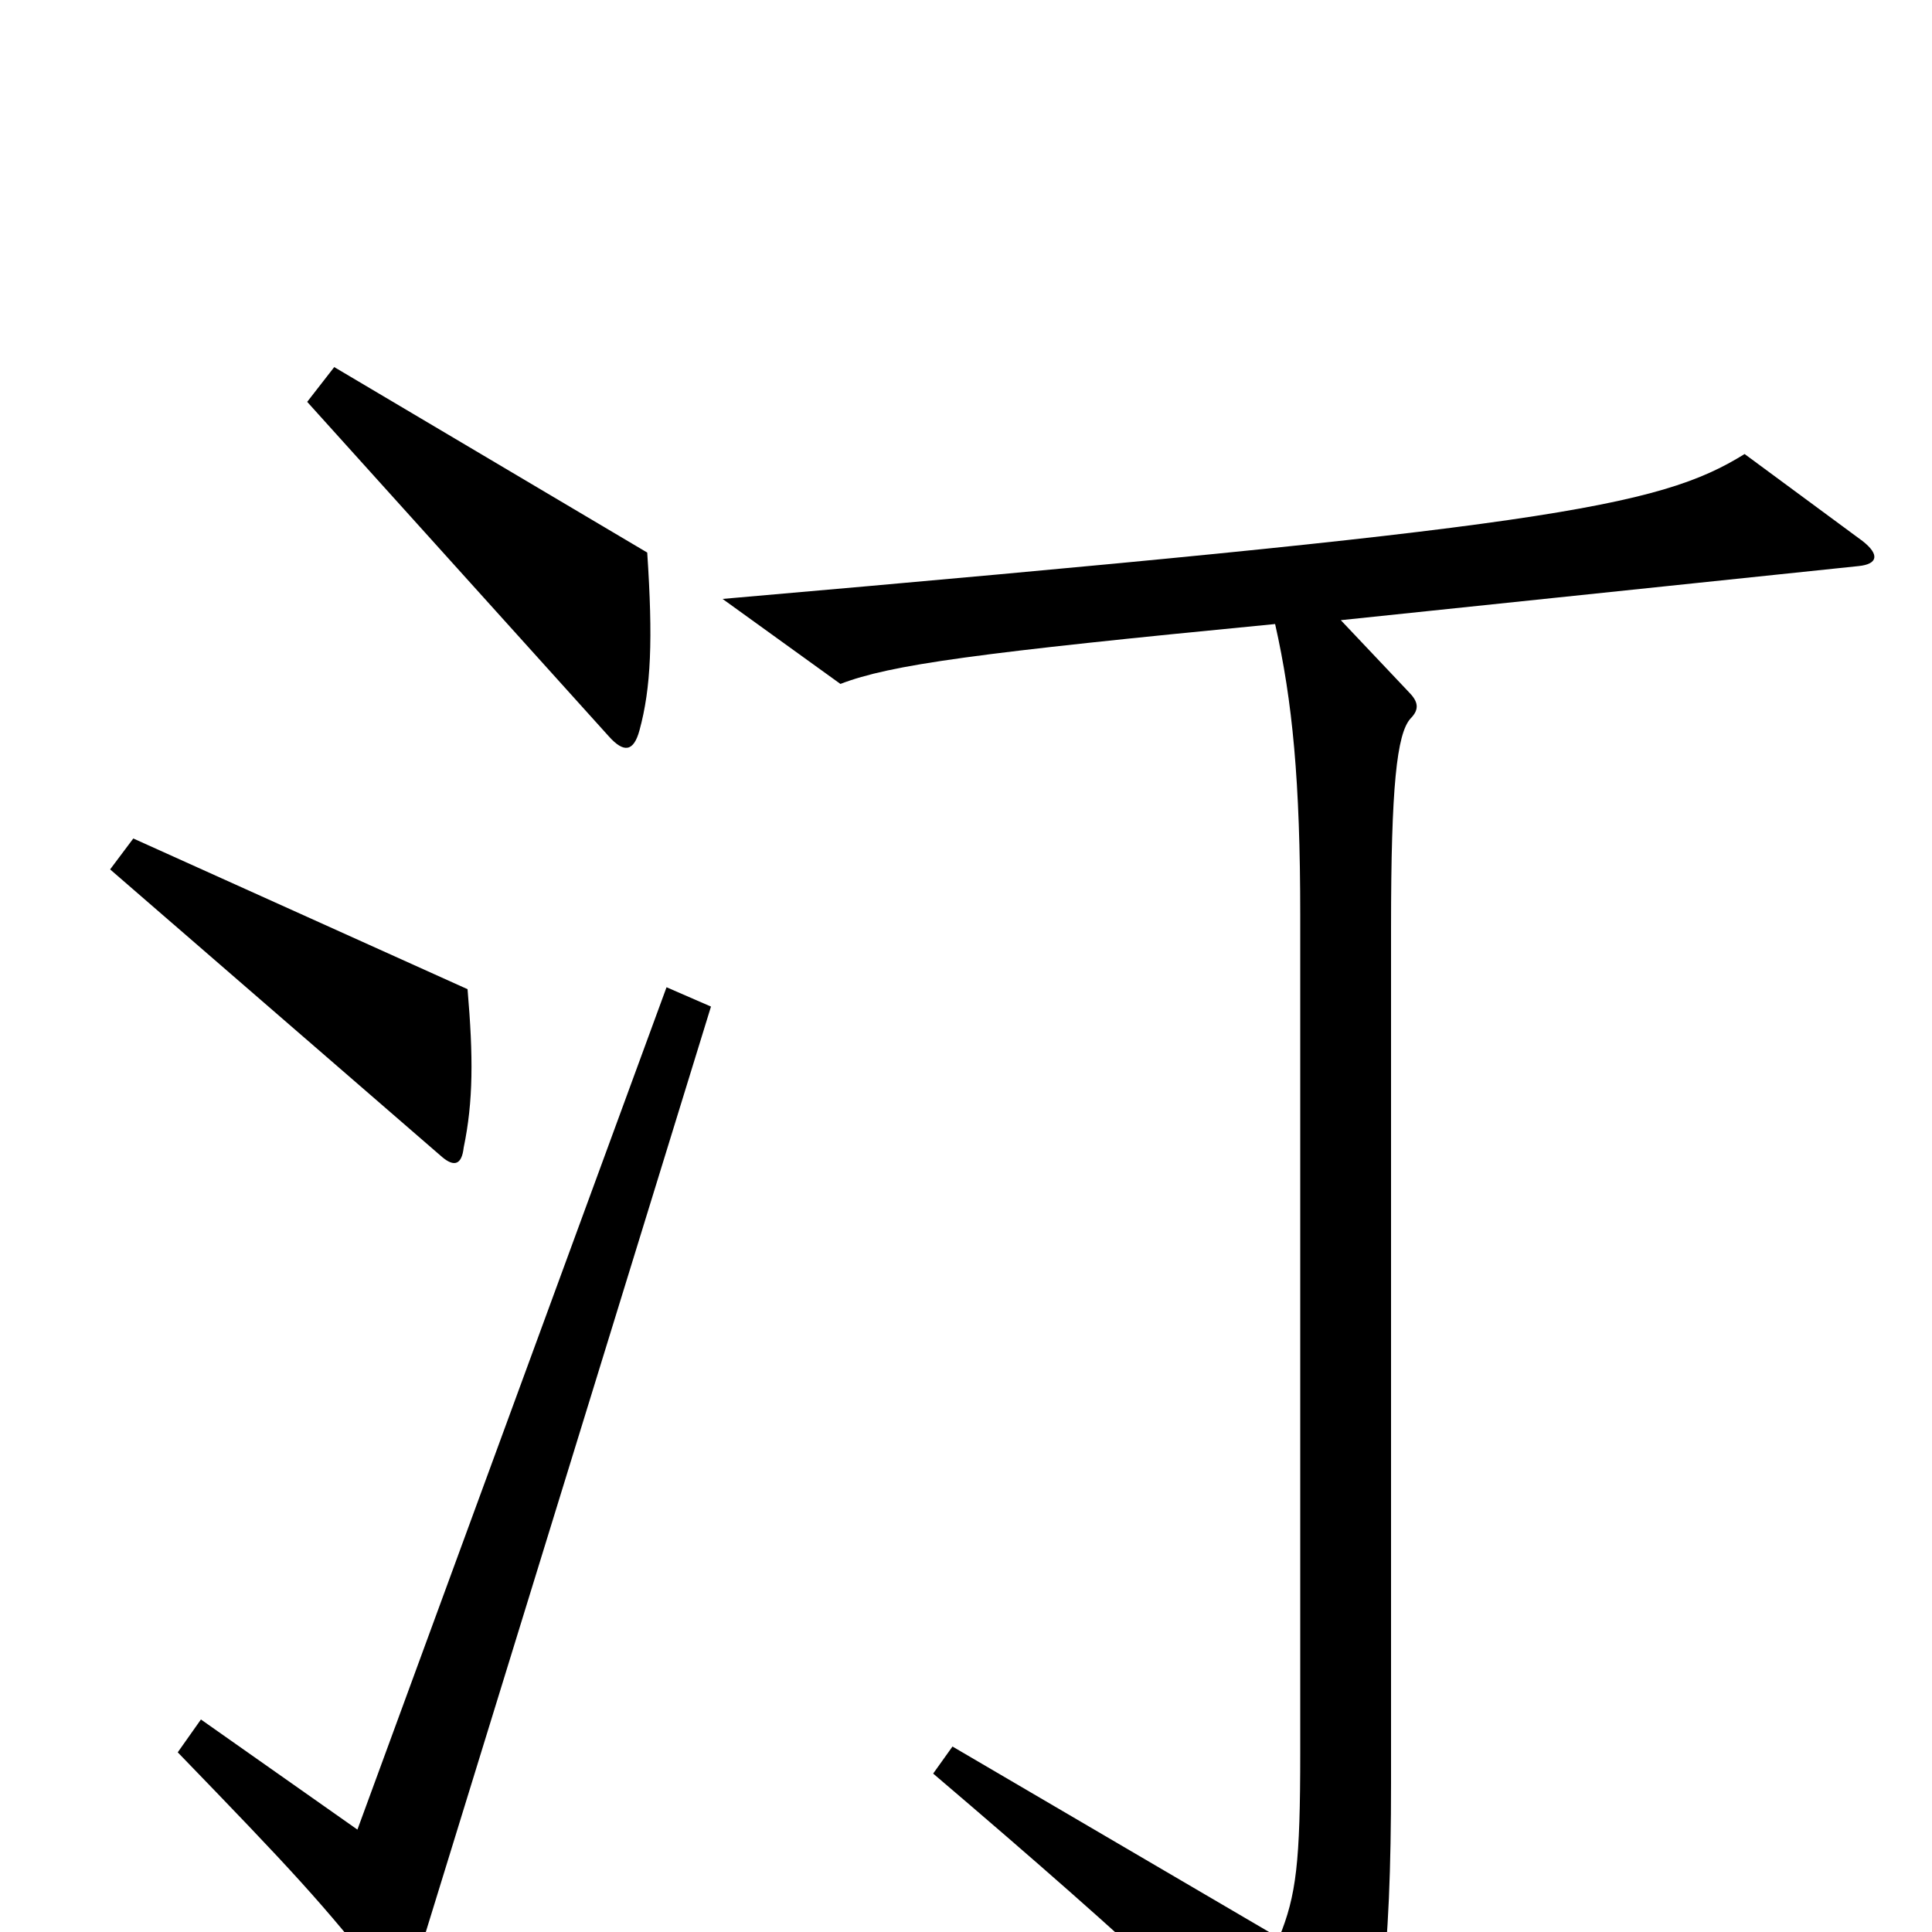 <svg xmlns="http://www.w3.org/2000/svg" viewBox="0 -1000 1000 1000">
	<path fill="#000000" d="M335 -714L173 -810L159 -792L315 -619C323 -610 328 -611 331 -622C337 -644 338 -669 335 -714ZM242 -488L69 -566L57 -550L229 -401C235 -396 239 -397 240 -406C245 -430 245 -453 242 -488ZM964 -720L903 -765C858 -737 799 -727 374 -690L435 -646C461 -656 505 -662 660 -677C669 -637 673 -596 673 -526V-93C673 -36 671 -19 662 3L493 -96L483 -82C591 10 642 58 678 101C684 109 689 109 694 101C715 69 720 9 720 -77V-520C720 -593 723 -620 730 -628C735 -633 734 -637 729 -642L694 -679L962 -707C972 -708 973 -713 964 -720ZM368 -479L345 -489L185 -53L104 -110L92 -93C151 -32 167 -15 200 27C207 36 210 36 213 24Z"/>
</svg>